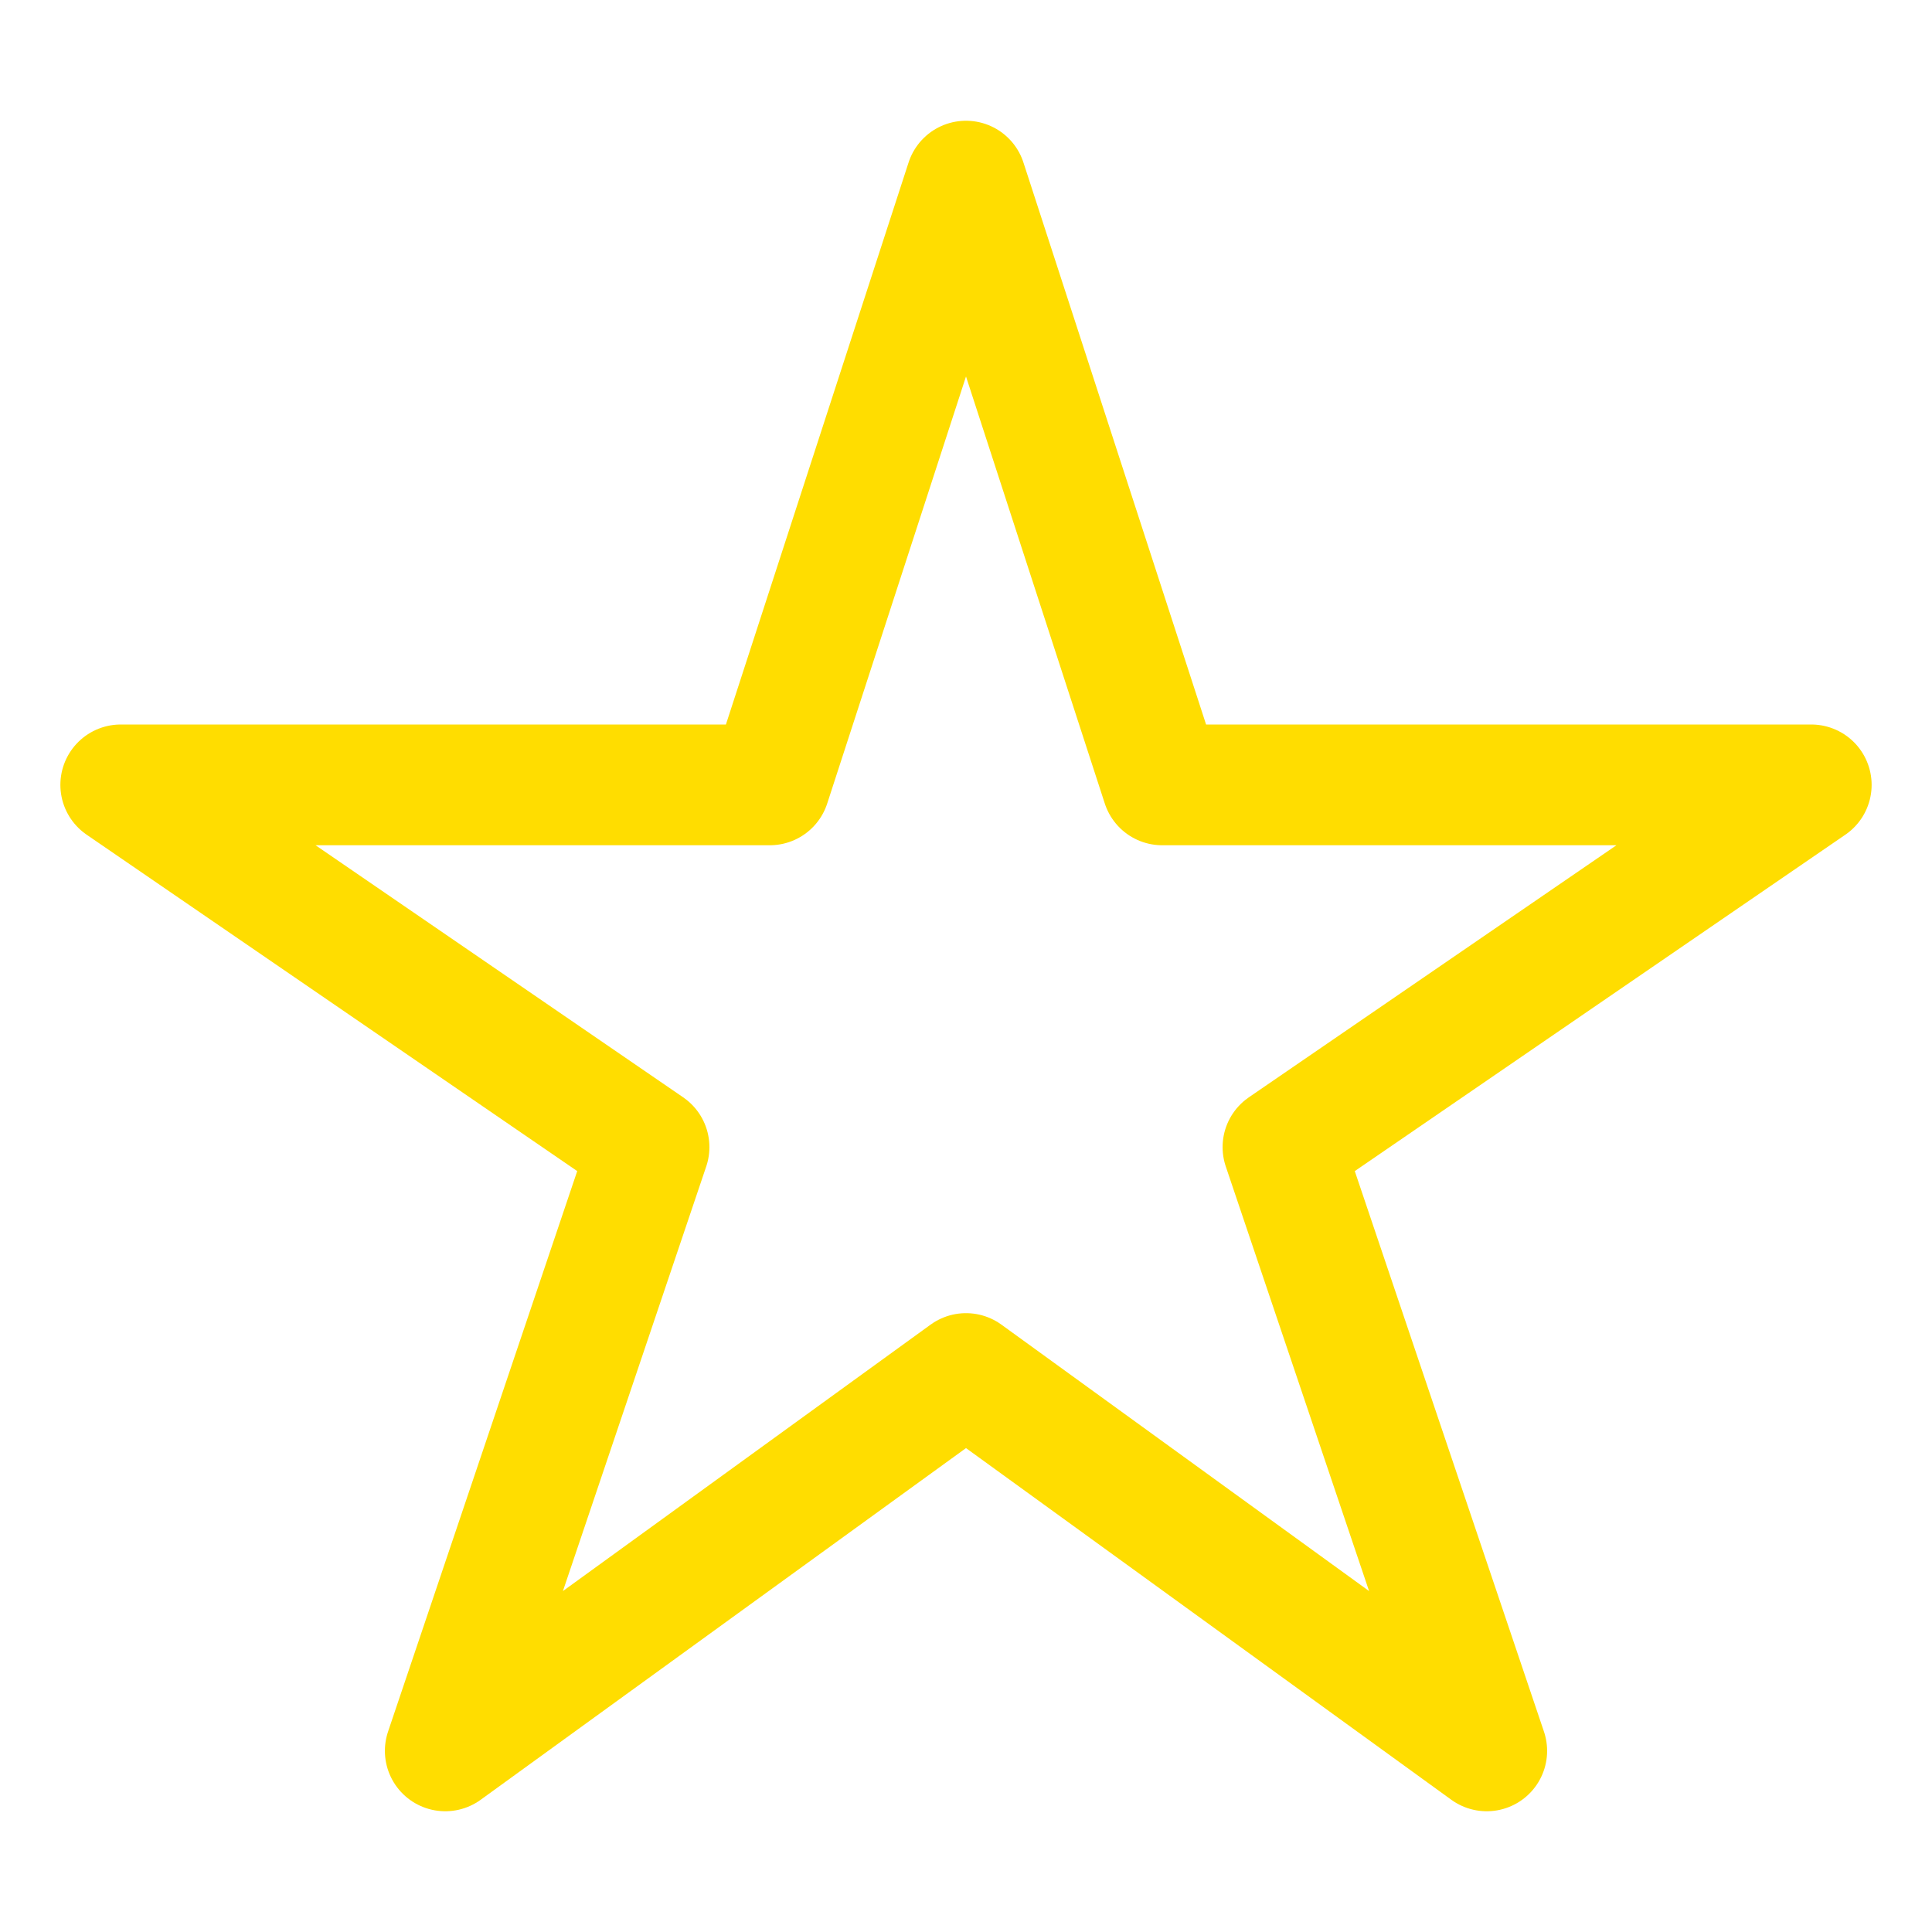 <svg xmlns="http://www.w3.org/2000/svg" class="ionicon" viewBox="0 0 512 512">
    <title>Star</title>
    <path d="M480 208H308L256 48l-52 160H32l140 96-54 160 138-100 138 100-54-160z" fill="none" stroke="#FFDD00" stroke-linejoin="round" stroke-width="32"/>
</svg>